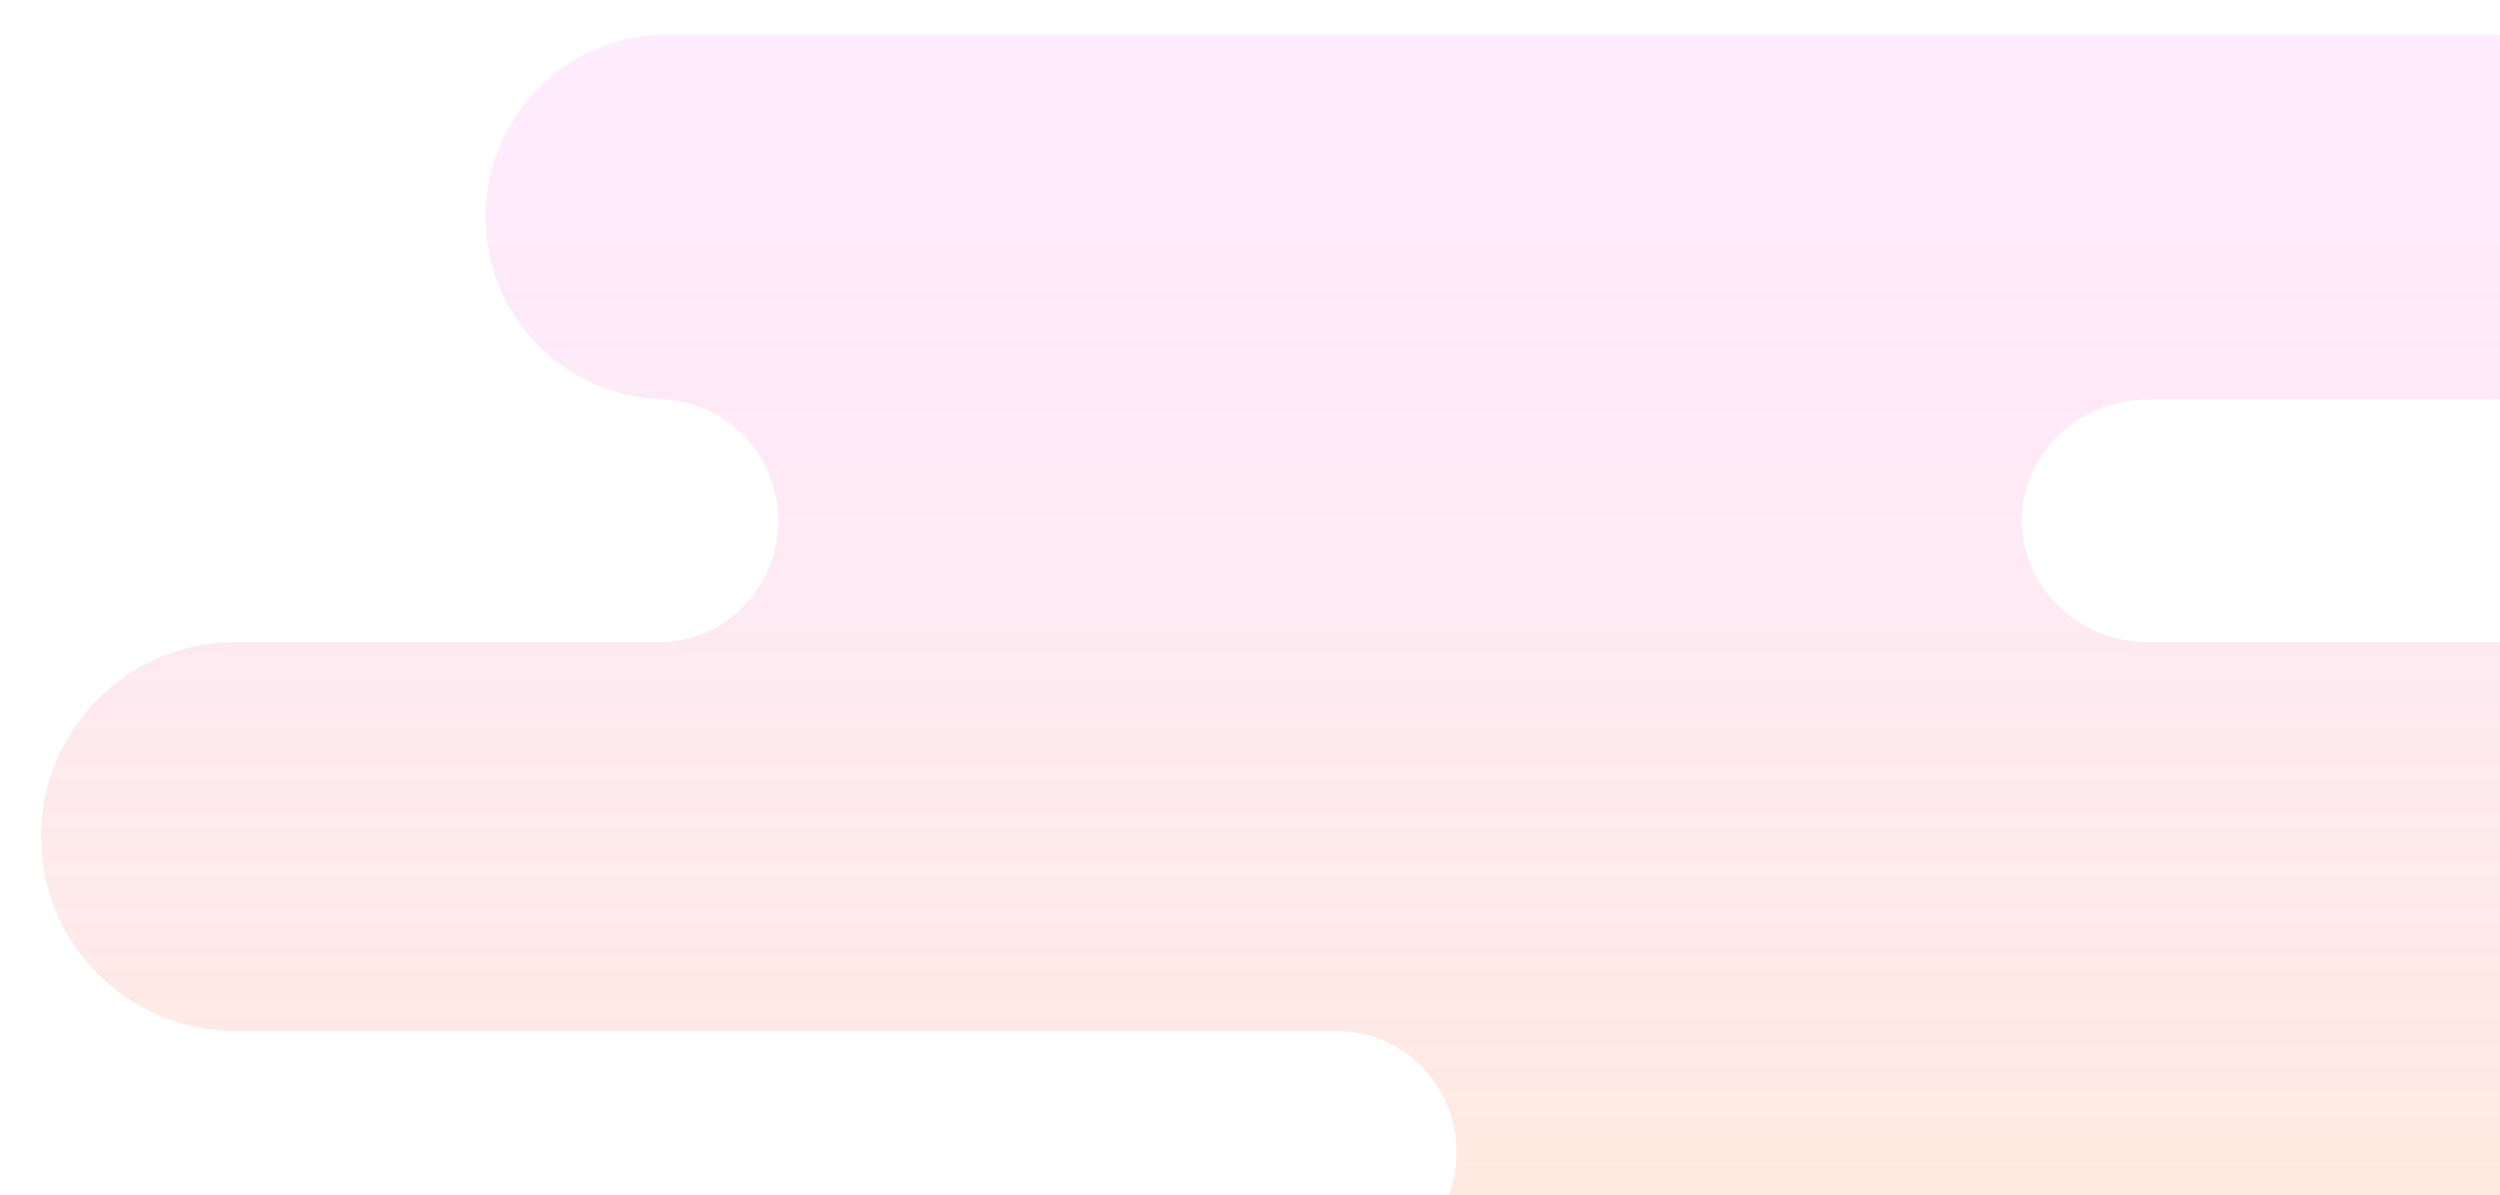 <svg width="732" height="350" viewBox="0 0 732 350" fill="none" xmlns="http://www.w3.org/2000/svg">
<g clip-path="url(#clip0_48_1501)">
<path fill-rule="evenodd" clip-rule="evenodd" d="M142.146 63.491C142.146 33.949 166.095 10 195.637 10H728.052C757.594 10 781.543 33.949 781.543 63.491C781.543 93.033 757.594 116.981 728.052 116.981H628.694C608.4 117.113 591.99 132.959 591.99 152.487C591.99 172.038 608.438 187.899 628.765 187.994L628.641 187.994L628.586 187.994H193.524C193.424 187.994 193.324 187.994 193.225 187.993C212.376 187.834 227.852 171.999 227.852 152.487C227.852 132.977 212.377 117.142 193.228 116.982C193.327 116.981 193.425 116.981 193.524 116.981H195.34C165.935 116.821 142.146 92.934 142.146 63.491ZM12 244.943C12 213.491 37.497 187.994 68.949 187.994H954.051C985.503 187.994 1011 213.491 1011 244.943C1011 276.396 985.503 301.893 954.051 301.893H68.949C37.497 301.893 12 276.396 12 244.943ZM162.688 372.907C135.565 372.907 113.578 394.894 113.578 422.017C113.578 449.14 135.565 471.127 162.688 471.127H908.38C935.503 471.127 957.49 449.14 957.49 422.017C957.49 394.894 935.503 372.907 908.38 372.907H162.688ZM426.473 337.4C426.473 356.91 410.998 372.746 391.849 372.905C391.948 372.906 392.047 372.907 392.146 372.907H827.208L827.282 372.907L827.386 372.906C807.059 372.81 790.613 356.95 790.613 337.4C790.613 317.849 807.059 301.989 827.386 301.894L827.302 301.893L827.208 301.893H392.146C392.047 301.893 391.948 301.894 391.849 301.894C410.998 302.054 426.473 317.889 426.473 337.4Z" fill="url(#paint0_linear_48_1501)" fill-opacity="0.3"/>
</g>
<defs>
<linearGradient id="paint0_linear_48_1501" x1="511.5" y1="10" x2="511.5" y2="471.127" gradientUnits="userSpaceOnUse">
<stop stop-color="#FA91FC" stop-opacity="0.59"/>
<stop offset="0.964" stop-color="#F7BF6C"/>
</linearGradient>
<clipPath id="clip0_48_1501">
<rect width="732" height="350" fill="white"/>
</clipPath>
</defs>
</svg>
